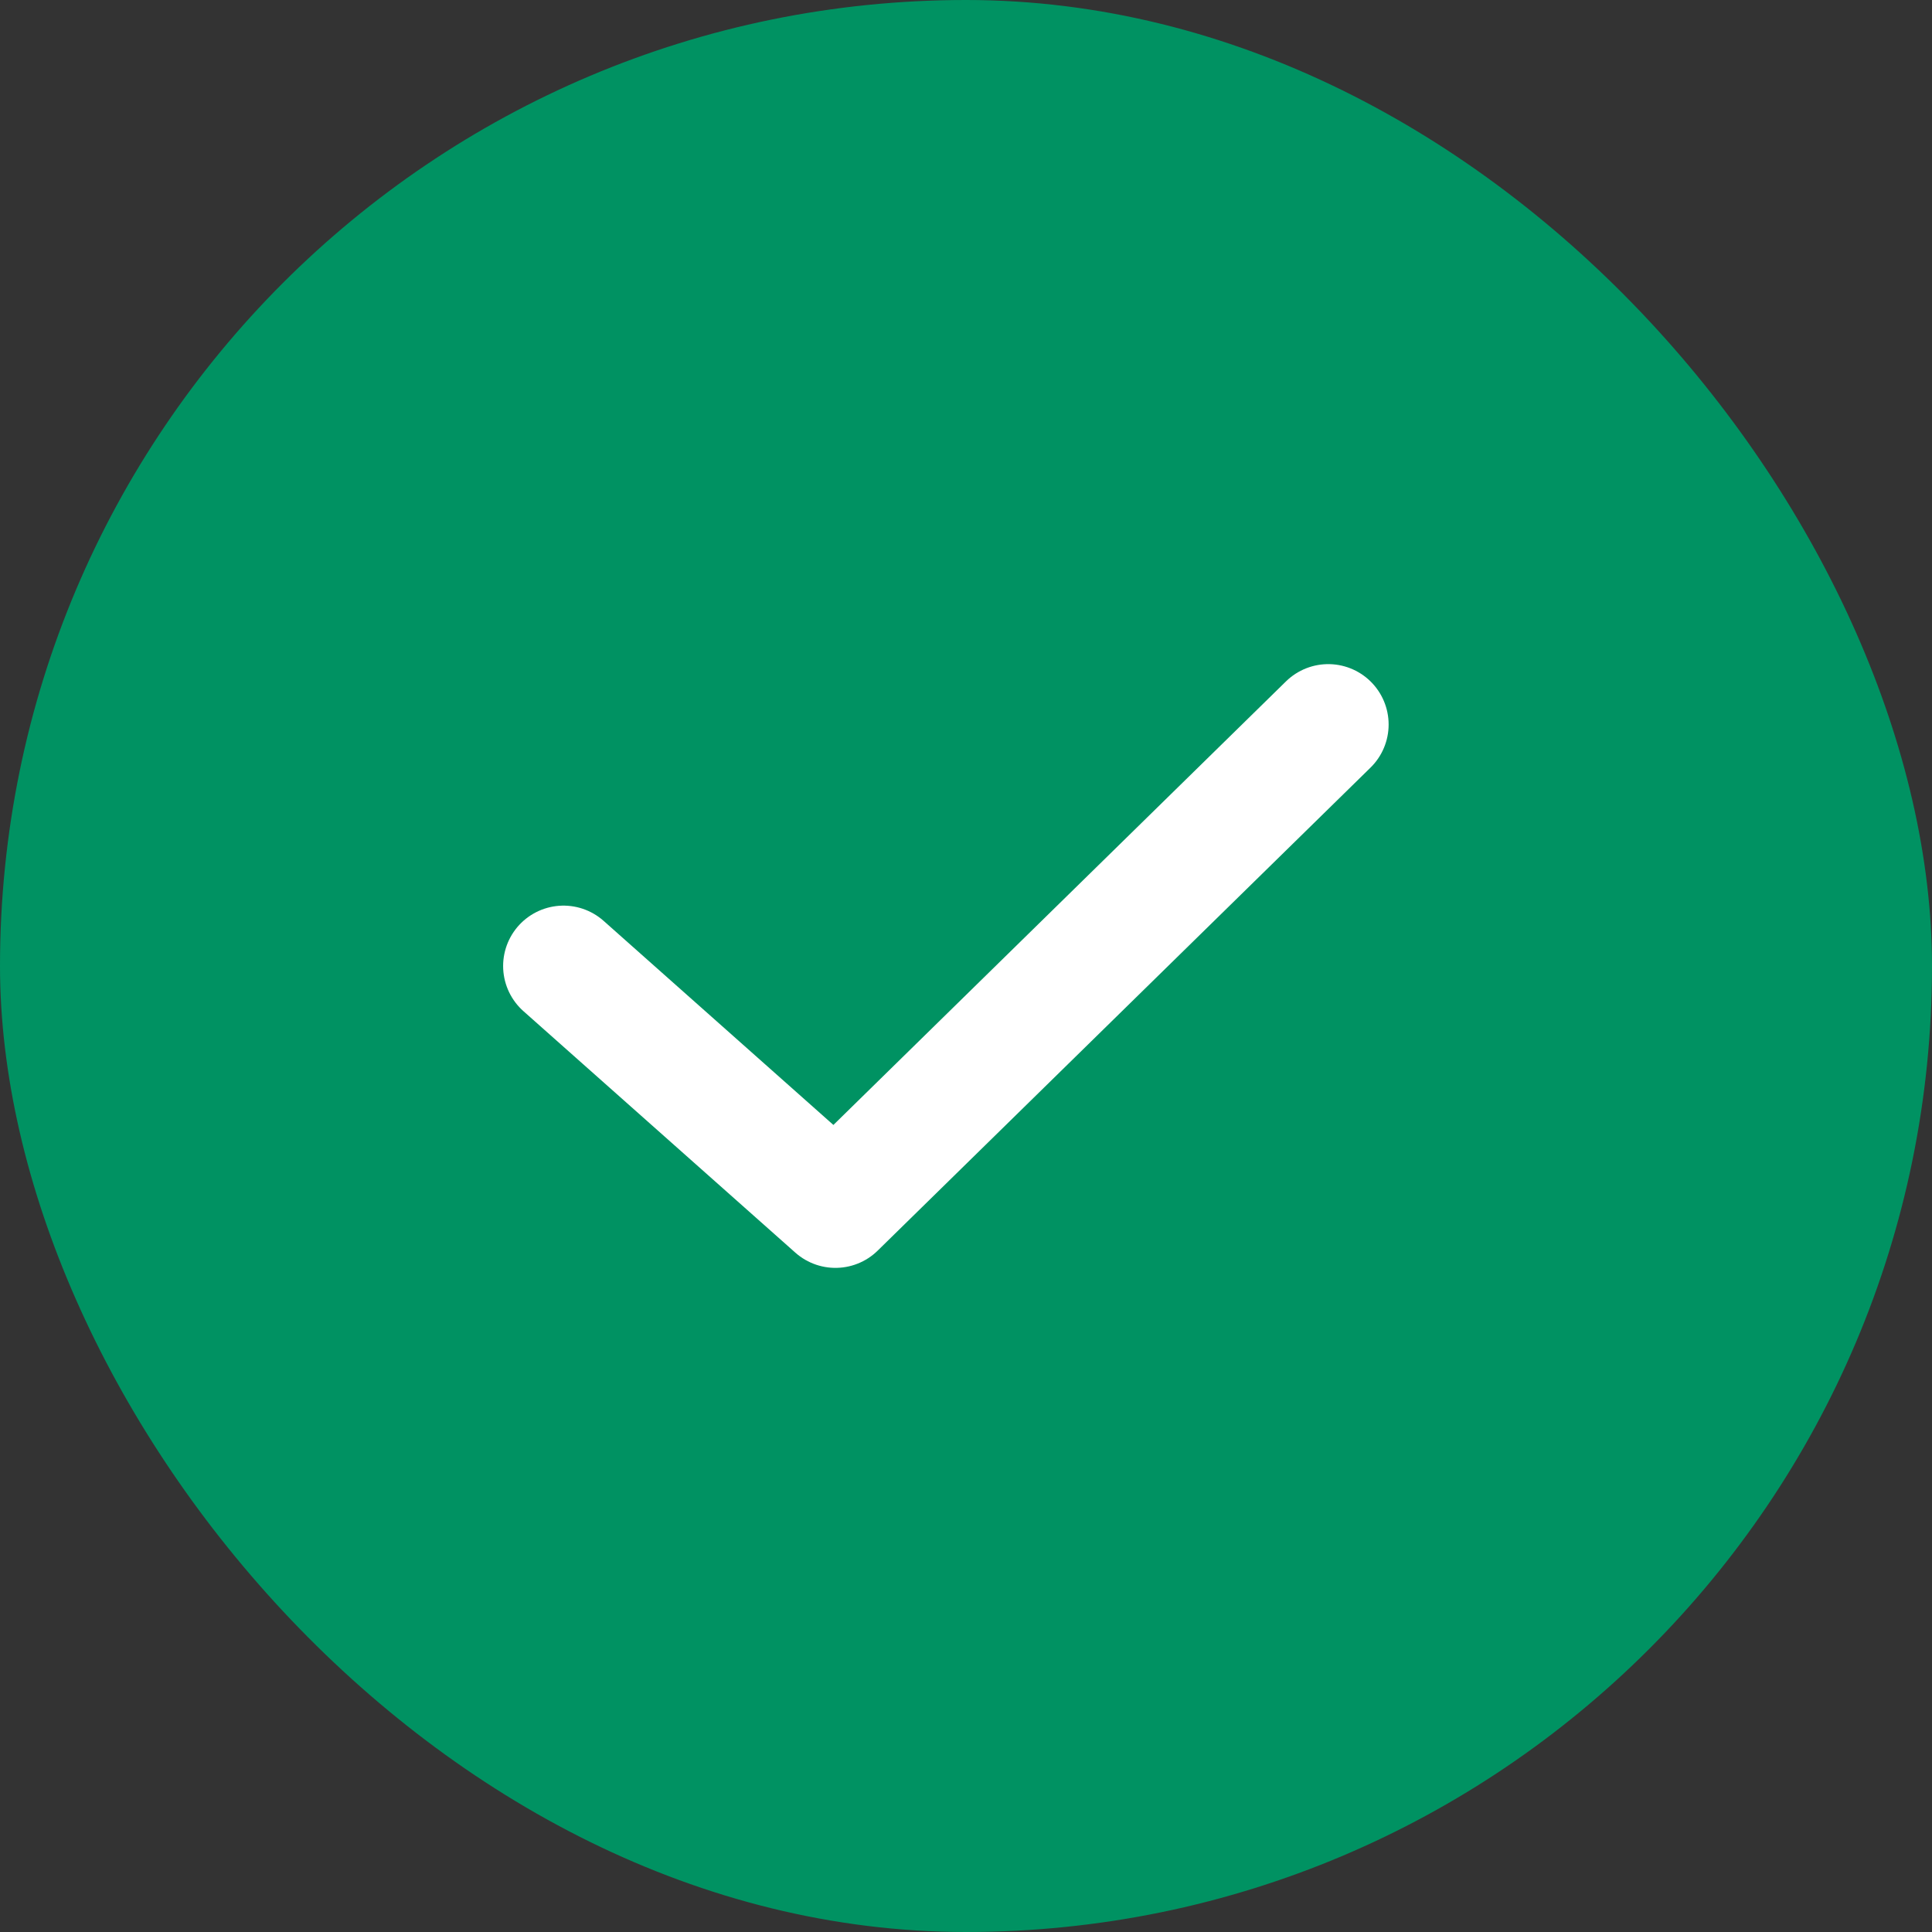 <svg width="24" height="24" viewBox="0 0 24 24" fill="none" xmlns="http://www.w3.org/2000/svg">
<rect x="0" y="0" width="24" height="24" fill="#333333" stroke="none"/>
<rect width="24" height="24" rx="12" fill="#009262"/>
<path d="M7 12L10.378 15L16.5 9" stroke="white" stroke-width="1.5" stroke-linecap="round" stroke-linejoin="round"/>
</svg>